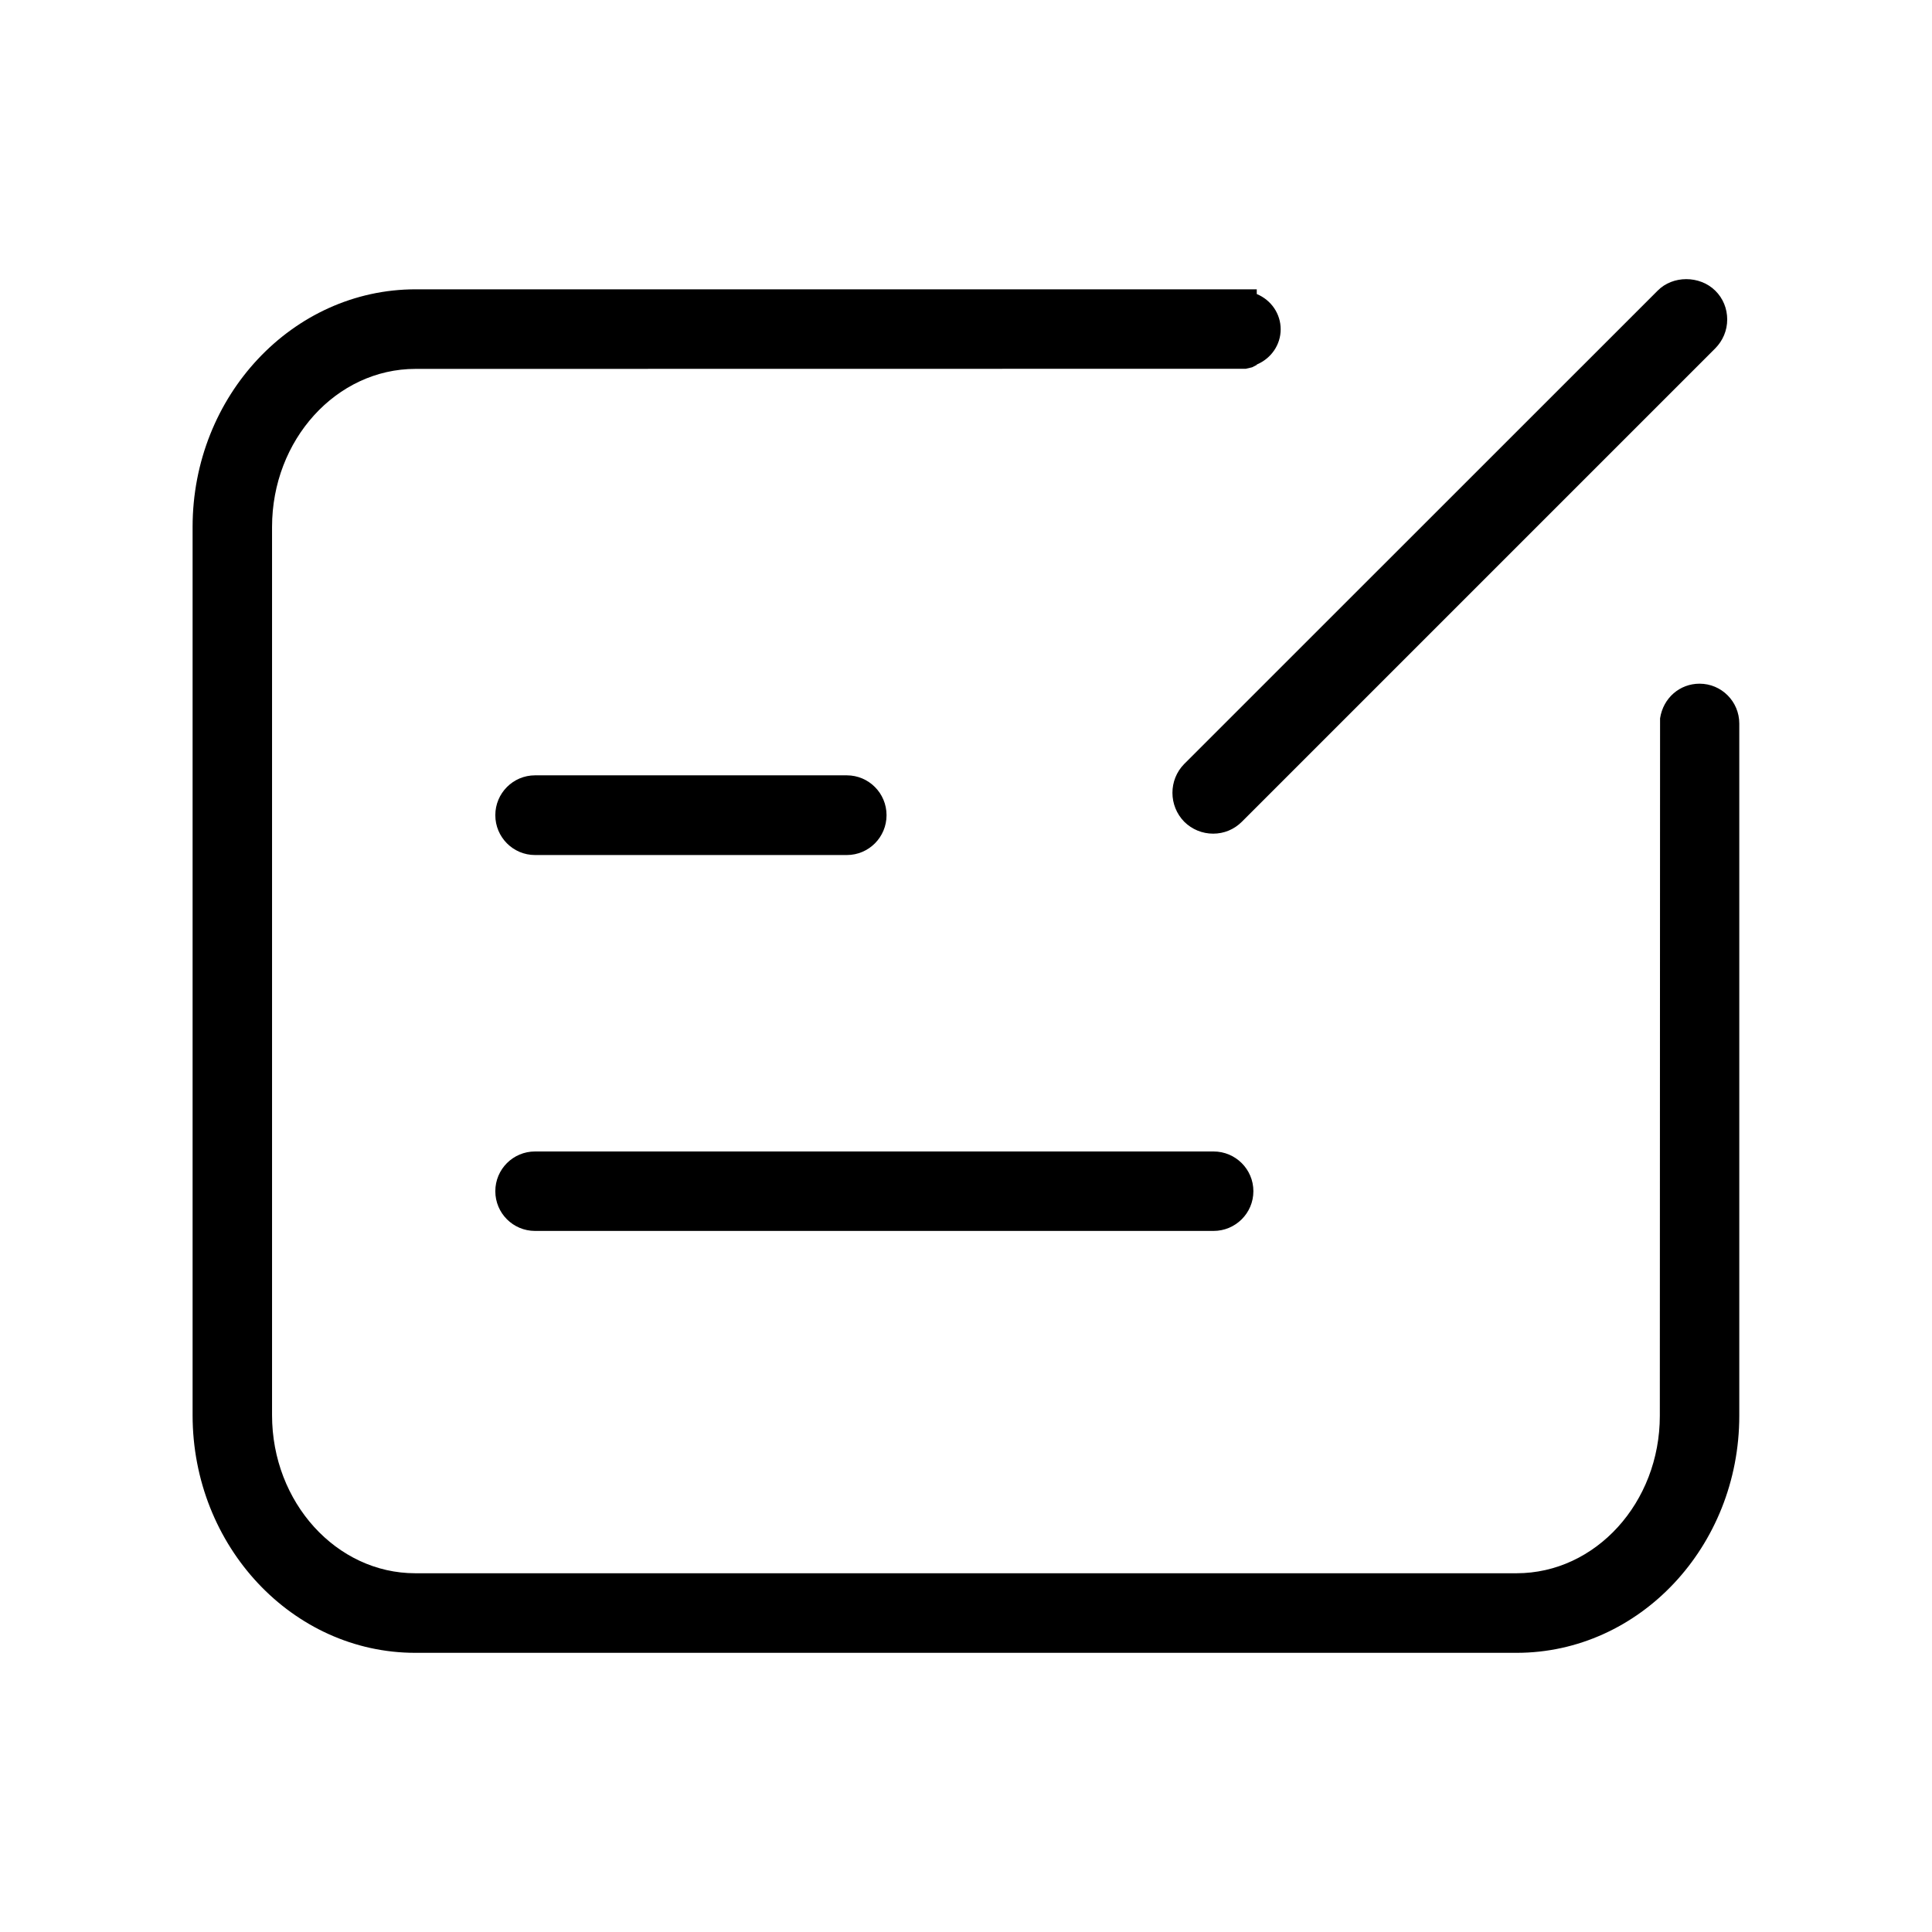 <?xml version="1.0" standalone="no"?><!DOCTYPE svg PUBLIC "-//W3C//DTD SVG 1.1//EN" "http://www.w3.org/Graphics/SVG/1.1/DTD/svg11.dtd"><svg t="1509084719541" class="icon" style="" viewBox="0 0 1024 1024" version="1.1" xmlns="http://www.w3.org/2000/svg" p-id="18056" xmlns:xlink="http://www.w3.org/1999/xlink" width="200" height="200"><defs><style type="text/css"></style></defs><path d="M283.584 453.184l165.248 0c11.648 0 21.056-9.472 21.056-21.12 0-11.648-9.408-21.12-21.056-21.12L283.584 410.944c-11.648 0-21.056 9.472-21.056 21.12C262.528 443.712 271.936 453.184 283.584 453.184z" p-id="18057"></path><path d="M283.584 652.416l359.616 0c11.648 0 21.12-9.408 21.12-21.056s-9.472-21.056-21.12-21.056L283.584 610.304c-11.648 0-21.056 9.408-21.056 21.056S271.936 652.416 283.584 652.416z" p-id="18058"></path><path d="M627.712 435.584c4.096 4.032 9.536 6.272 15.296 6.272s11.136-2.24 15.232-6.336l250.88-250.88c4.032-4.096 6.336-9.472 6.336-15.296 0-5.76-2.176-11.2-6.336-15.296-8.256-8.128-22.528-8.128-30.528 0l-250.944 250.88C619.328 413.376 619.328 427.072 627.712 435.584z" p-id="18059"></path><path d="M900.8 362.368c-10.432 0-19.264 7.488-20.928 18.368l-0.128 369.664c0 46.016-34.048 83.456-75.904 83.456L220.096 833.856c-41.792 0-75.904-37.568-75.904-83.776L144.192 279.296c0-46.208 34.112-83.776 76.032-83.776l440.064-0.064 3.328-0.768 2.496-1.28L666.112 193.216c7.68-3.264 12.672-10.496 12.672-18.688s-4.992-15.488-12.672-18.688L666.112 153.344 220.288 153.344c-65.216 0-118.208 56.512-118.208 125.952l0 470.784c0 69.44 52.928 125.952 118.016 125.952l583.744 0c65.088 0 118.016-56.384 118.016-125.632L921.856 383.488C921.856 371.84 912.448 362.368 900.8 362.368z" p-id="18060"></path></svg>